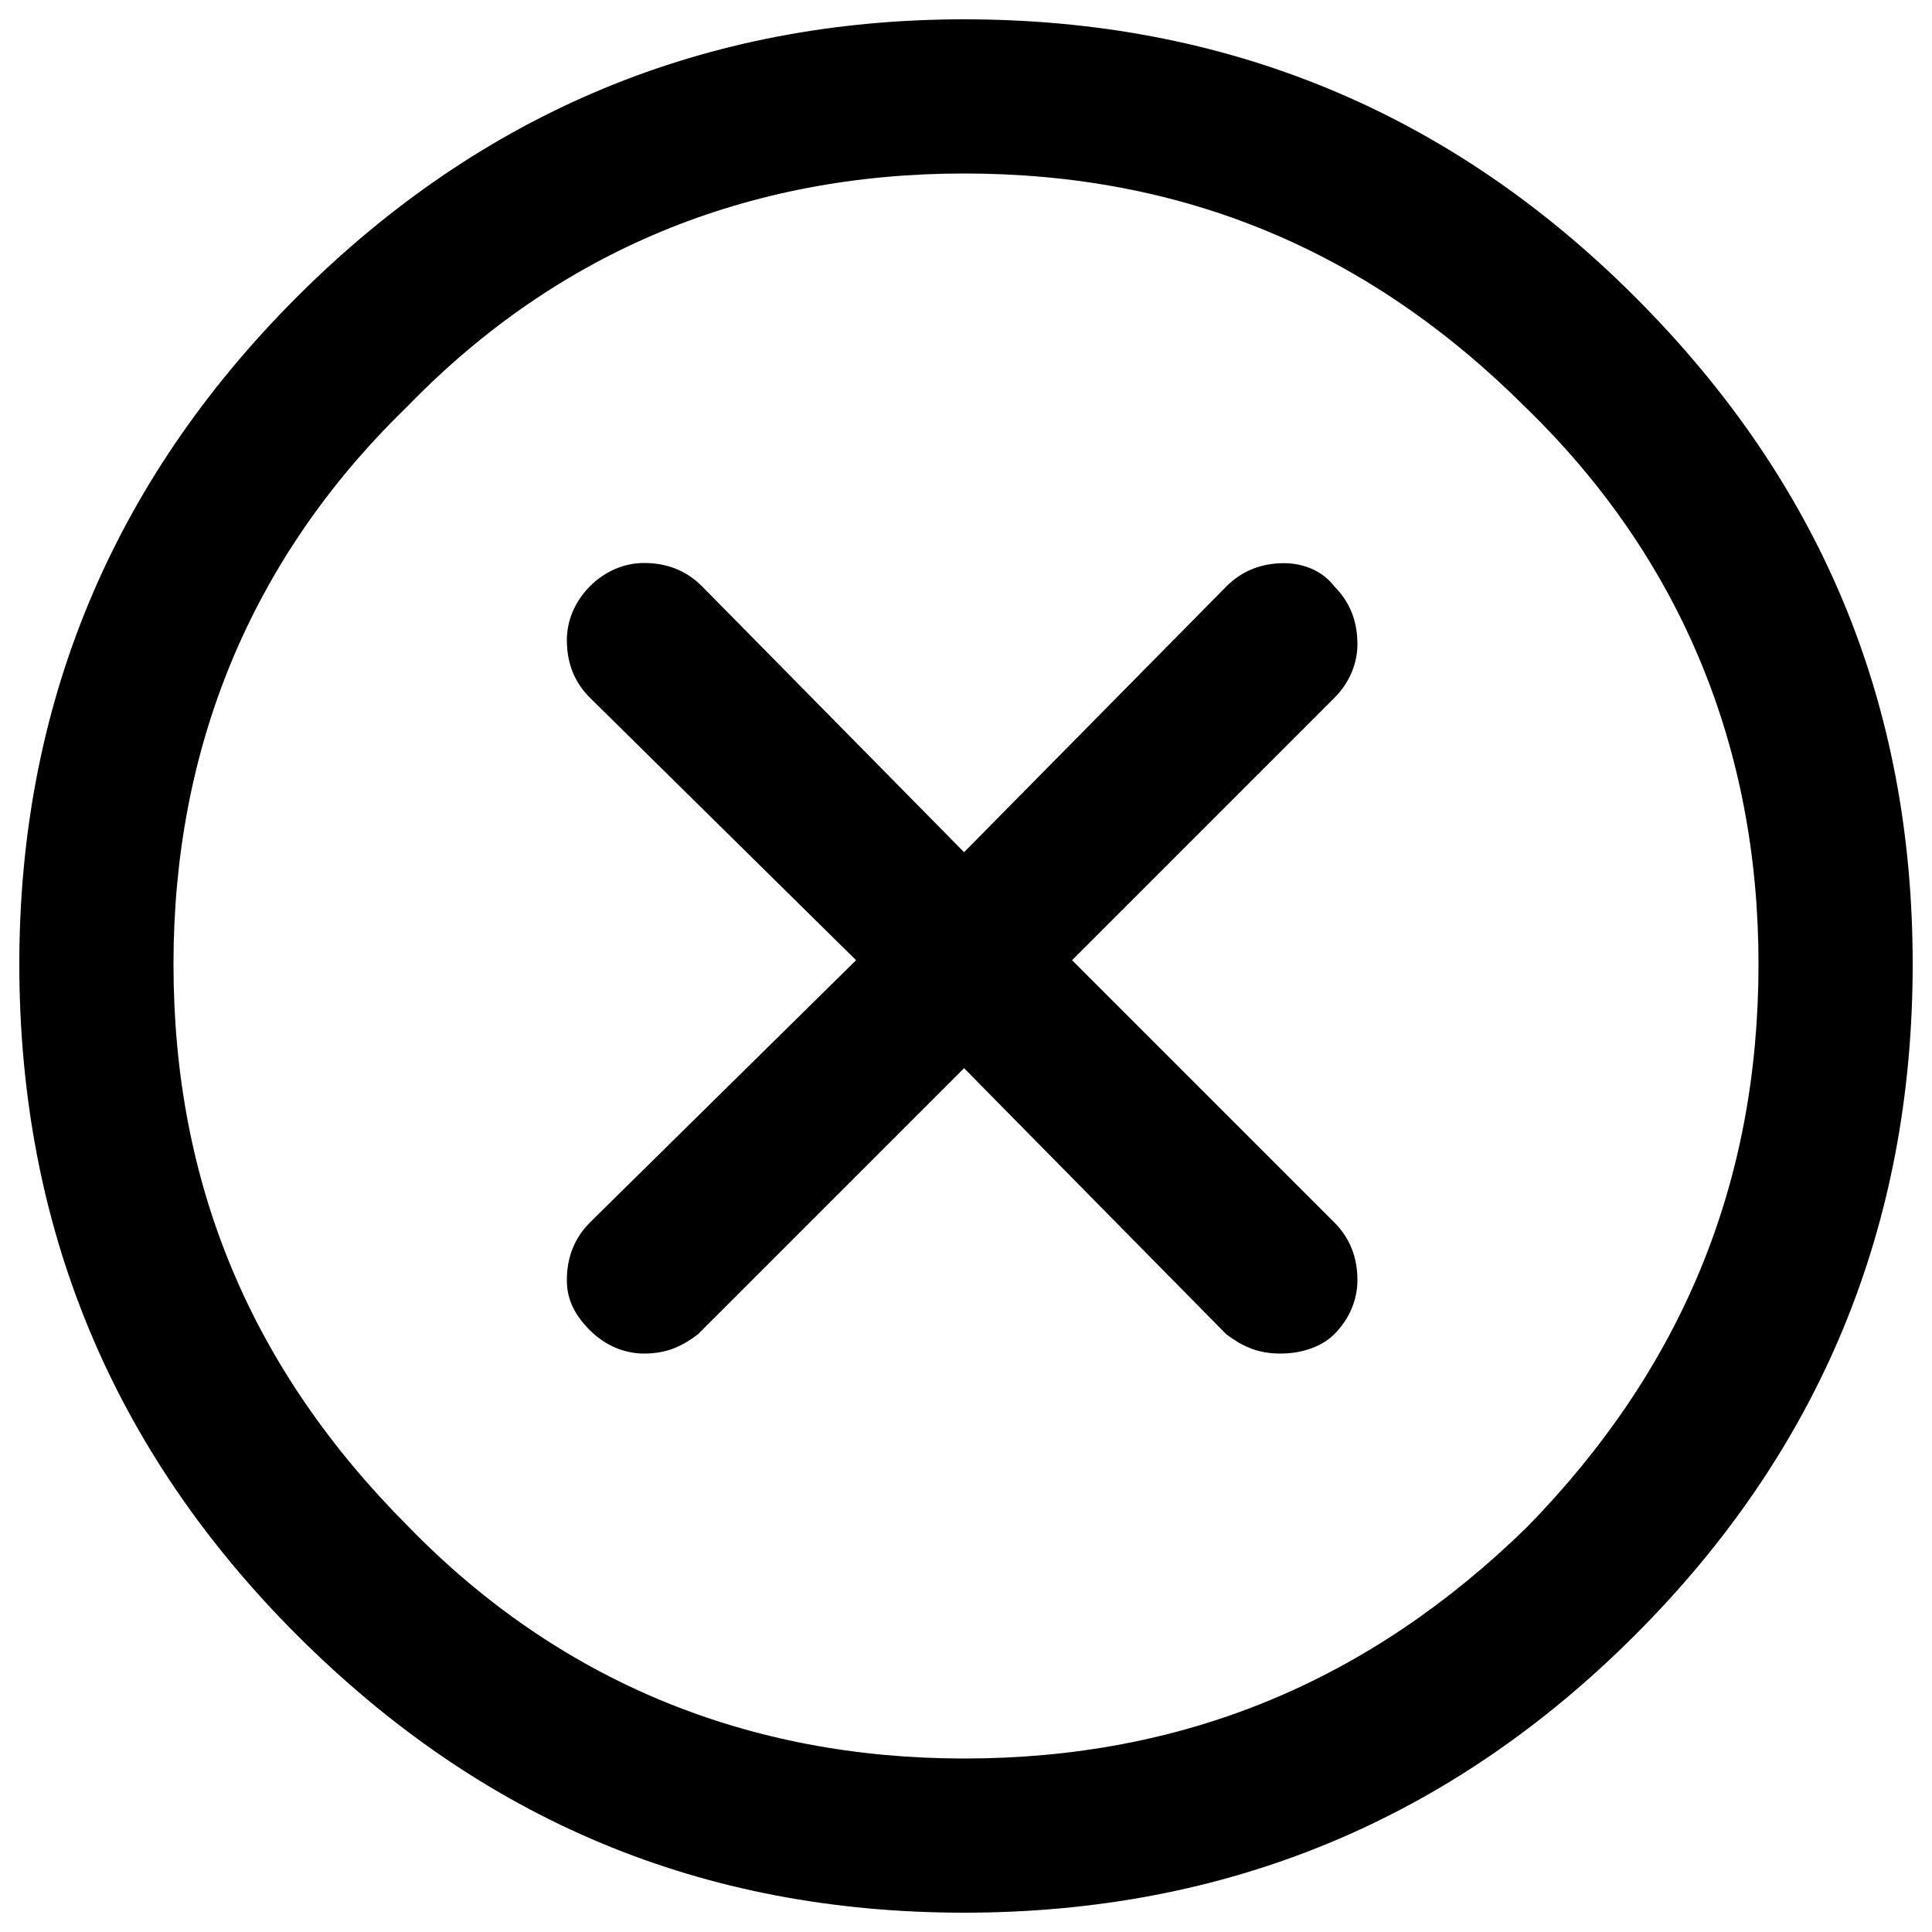 <?xml version="1.0" encoding="utf-8"?>
<!DOCTYPE svg PUBLIC "-//W3C//DTD SVG 1.1//EN" "http://www.w3.org/Graphics/SVG/1.1/DTD/svg11.dtd">
<svg version="1.1" xmlns="http://www.w3.org/2000/svg" xmlns:xlink="http://www.w3.org/1999/xlink" x="0px" y="0px" viewBox="0 0 1000 1000" enable-background="new 0 0 1000 1000" xml:space="preserve">
<g><path d="M153.7,153.7C57.9,249.5,10,365.3,10,499c0,135.7,47.9,251.5,143.7,347.3l0,0C249.5,942.1,363.3,990,499,990c135.7,0,251.5-47.9,347.3-143.7C942.1,750.5,990,634.7,990,499c0-135.7-47.9-249.5-143.7-345.3l0,0C750.5,57.9,634.7,10,499,10C365.3,10,249.5,57.9,153.7,153.7z M209.6,211.6l2-2C289.4,129.7,387.2,89.8,499,89.8c113.8,0,209.6,39.9,291.4,121.8c79.8,77.8,119.8,175.6,119.8,287.4c0,113.8-39.9,209.6-119.8,291.4C708.6,870.3,612.8,910.2,499,910.2c-111.8,0-209.6-39.9-287.4-119.8C129.8,708.6,89.8,612.8,89.8,499C89.8,387.2,129.8,289.4,209.6,211.6z"/><path d="M293.4,331.3c0,12,4,22,12,29.9L443.1,497L305.4,632.7c-8,8-12,18-12,29.9c0,10,4,18,12,26c8,8,18,12,28,12c12,0,20-4,27.9-10L499,552.9l135.7,137.7c8,6,16,10,28,10c12,0,21.9-4,27.9-10c8-8,12-18,12-28c0-12-4-21.9-12-29.9L554.9,497l135.7-135.7c8-8,12-18,12-27.9c0-12-4-22-12-29.9c-6-8-16-12-25.9-12c-12,0-21.9,4-29.9,12L499,441.1L363.3,303.4c-8-8-18-12-29.9-12c-10,0-20,4-28,12C297.4,311.4,293.4,321.4,293.4,331.3z"/></g>
</svg>